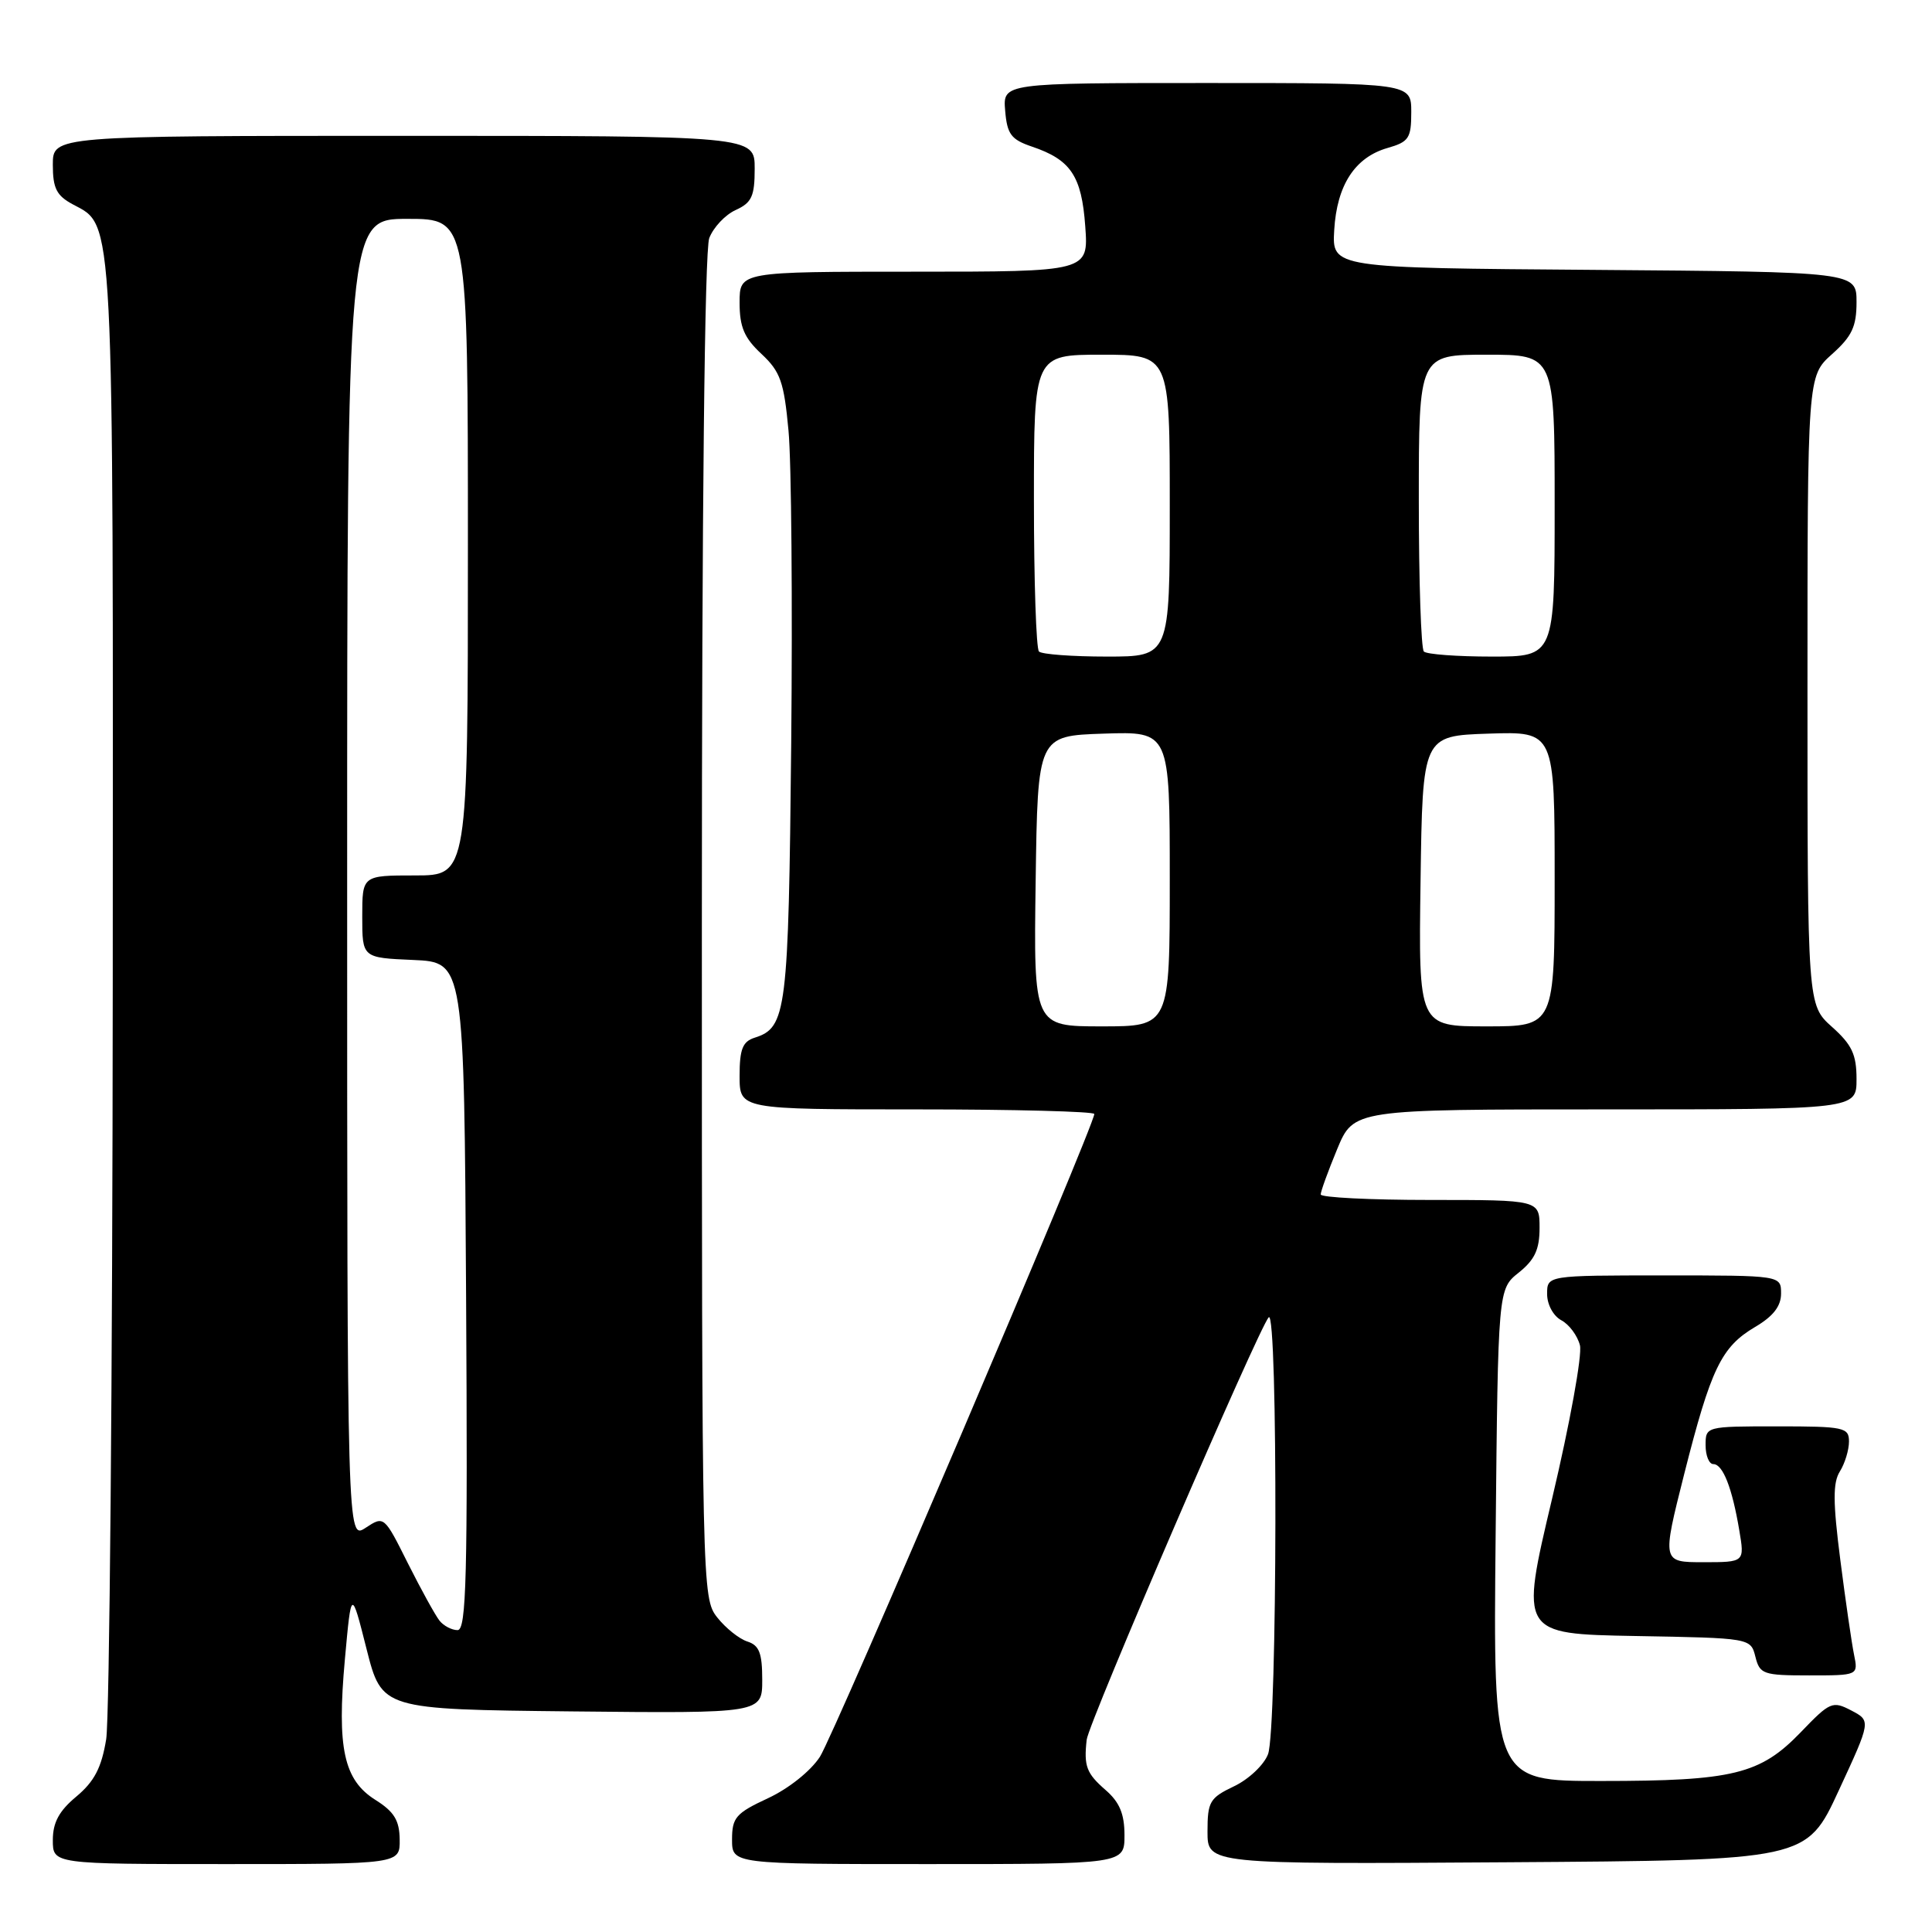 <?xml version="1.0" encoding="UTF-8" standalone="no"?>
<!DOCTYPE svg PUBLIC "-//W3C//DTD SVG 1.1//EN" "http://www.w3.org/Graphics/SVG/1.1/DTD/svg11.dtd" >
<svg xmlns="http://www.w3.org/2000/svg" xmlns:xlink="http://www.w3.org/1999/xlink" version="1.1" viewBox="0 0 256 256">
 <g >
 <path fill="currentColor"
d=" M 52.96 243.75 C 52.93 241.21 52.23 240.06 49.75 238.50 C 45.55 235.86 44.63 231.65 45.70 219.86 C 46.55 210.50 46.55 210.50 48.57 218.50 C 50.60 226.50 50.60 226.50 75.80 226.77 C 101.00 227.03 101.00 227.03 101.00 222.58 C 101.00 219.03 100.60 218.01 99.03 217.51 C 97.94 217.16 96.14 215.72 95.03 214.31 C 93.03 211.76 93.00 210.60 93.00 122.93 C 93.00 67.36 93.37 33.17 93.98 31.55 C 94.52 30.14 96.09 28.46 97.48 27.83 C 99.61 26.86 100.00 26.01 100.00 22.34 C 100.00 18.00 100.00 18.00 53.50 18.00 C 7.00 18.00 7.00 18.00 7.00 21.83 C 7.00 24.95 7.49 25.92 9.65 27.08 C 15.15 30.02 15.00 27.12 14.94 130.22 C 14.91 182.62 14.51 227.73 14.07 230.46 C 13.45 234.24 12.50 236.05 10.13 238.04 C 7.83 239.95 7.00 241.49 7.00 243.82 C 7.00 247.00 7.00 247.00 30.00 247.00 C 53.00 247.00 53.00 247.00 52.96 243.75 Z  M 149.00 243.18 C 149.00 240.35 148.35 238.80 146.50 237.19 C 143.96 234.98 143.60 234.03 143.99 230.53 C 144.23 228.27 166.77 176.00 168.11 174.55 C 169.35 173.23 169.26 229.19 168.02 232.44 C 167.49 233.85 165.46 235.77 163.52 236.69 C 160.29 238.23 160.00 238.73 160.00 242.70 C 160.00 247.02 160.00 247.02 199.68 246.76 C 239.37 246.50 239.37 246.50 243.64 237.26 C 247.92 228.02 247.92 228.02 245.31 226.65 C 242.82 225.35 242.49 225.49 238.60 229.54 C 233.23 235.11 229.64 235.99 212.18 235.99 C 197.85 236.00 197.85 236.00 198.18 203.40 C 198.50 170.81 198.50 170.81 201.25 168.62 C 203.36 166.93 204.00 165.56 204.00 162.71 C 204.00 159.00 204.00 159.00 189.50 159.00 C 181.53 159.00 175.00 158.67 175.00 158.27 C 175.00 157.87 175.98 155.17 177.18 152.27 C 179.37 147.00 179.37 147.00 212.68 147.00 C 246.00 147.00 246.00 147.00 246.00 142.99 C 246.00 139.72 245.39 138.43 242.75 136.07 C 239.50 133.16 239.50 133.16 239.50 91.50 C 239.50 49.84 239.50 49.84 242.75 46.93 C 245.39 44.57 246.00 43.28 246.00 40.03 C 246.00 36.03 246.00 36.03 211.25 35.76 C 176.50 35.50 176.50 35.50 176.79 30.50 C 177.14 24.53 179.53 20.85 183.85 19.61 C 186.68 18.80 187.00 18.32 187.00 14.86 C 187.00 11.00 187.00 11.00 159.94 11.00 C 132.88 11.00 132.88 11.00 133.19 14.67 C 133.45 17.79 133.98 18.49 136.72 19.42 C 141.88 21.16 143.32 23.30 143.80 29.97 C 144.24 36.00 144.24 36.00 121.12 36.00 C 98.00 36.00 98.00 36.00 98.00 40.10 C 98.00 43.33 98.61 44.77 100.90 46.90 C 103.41 49.25 103.88 50.59 104.48 57.05 C 104.87 61.15 105.02 79.80 104.84 98.50 C 104.48 134.09 104.23 136.16 100.00 137.50 C 98.40 138.01 98.00 139.01 98.00 142.57 C 98.00 147.00 98.00 147.00 121.50 147.00 C 134.43 147.00 145.00 147.28 145.00 147.61 C 145.00 149.14 110.54 229.87 108.64 232.79 C 107.41 234.68 104.49 237.01 101.75 238.28 C 97.51 240.25 97.00 240.84 97.00 243.74 C 97.00 247.00 97.00 247.00 123.00 247.00 C 149.00 247.00 149.00 247.00 149.00 243.18 Z  M 245.67 219.25 C 245.36 217.74 244.54 212.09 243.85 206.69 C 242.87 199.03 242.85 196.46 243.80 194.96 C 244.46 193.90 245.00 192.12 245.00 191.01 C 245.00 189.14 244.35 189.00 235.50 189.00 C 226.03 189.00 226.00 189.01 226.00 191.50 C 226.00 192.88 226.46 194.00 227.02 194.00 C 228.29 194.00 229.52 197.15 230.46 202.75 C 231.18 207.00 231.18 207.00 225.70 207.00 C 220.22 207.00 220.22 207.00 223.16 195.34 C 226.71 181.32 228.08 178.48 232.56 175.83 C 234.96 174.42 236.00 173.08 236.00 171.40 C 236.00 169.00 236.00 169.00 220.50 169.00 C 205.00 169.00 205.00 169.00 205.00 171.46 C 205.00 172.86 205.82 174.37 206.88 174.94 C 207.92 175.49 209.03 176.99 209.35 178.26 C 209.67 179.53 208.01 188.66 205.67 198.54 C 201.41 216.50 201.41 216.50 216.69 216.78 C 231.97 217.05 231.97 217.05 232.60 219.53 C 233.18 221.84 233.63 222.00 239.72 222.00 C 246.23 222.00 246.23 222.00 245.67 219.25 Z  M 58.24 214.75 C 57.69 214.06 55.81 210.65 54.06 207.17 C 50.90 200.85 50.89 200.84 48.45 202.44 C 46.00 204.05 46.00 204.05 46.00 116.52 C 46.00 29.00 46.00 29.00 54.00 29.00 C 62.00 29.00 62.00 29.00 62.00 72.50 C 62.00 116.00 62.00 116.00 55.00 116.00 C 48.00 116.00 48.00 116.00 48.00 121.45 C 48.00 126.91 48.00 126.91 54.75 127.20 C 61.50 127.50 61.50 127.50 61.76 171.75 C 61.98 208.95 61.80 216.00 60.63 216.00 C 59.87 216.00 58.79 215.44 58.24 214.75 Z  M 137.23 116.75 C 137.50 97.50 137.50 97.50 146.25 97.21 C 155.00 96.92 155.00 96.92 155.00 116.46 C 155.00 136.00 155.00 136.00 145.98 136.00 C 136.96 136.00 136.96 136.00 137.23 116.75 Z  M 188.23 116.75 C 188.50 97.50 188.50 97.50 197.25 97.21 C 206.00 96.92 206.00 96.92 206.00 116.46 C 206.00 136.00 206.00 136.00 196.98 136.00 C 187.96 136.00 187.96 136.00 188.23 116.75 Z  M 137.67 86.33 C 137.30 85.97 137.00 76.97 137.00 66.33 C 137.00 47.00 137.00 47.00 146.00 47.00 C 155.00 47.00 155.00 47.00 155.00 67.00 C 155.00 87.00 155.00 87.00 146.67 87.00 C 142.08 87.00 138.03 86.70 137.67 86.33 Z  M 188.67 86.33 C 188.30 85.97 188.00 76.97 188.00 66.33 C 188.00 47.00 188.00 47.00 197.00 47.00 C 206.00 47.00 206.00 47.00 206.00 67.00 C 206.00 87.00 206.00 87.00 197.67 87.00 C 193.08 87.00 189.03 86.70 188.67 86.33 Z "/>
</g>
</svg>